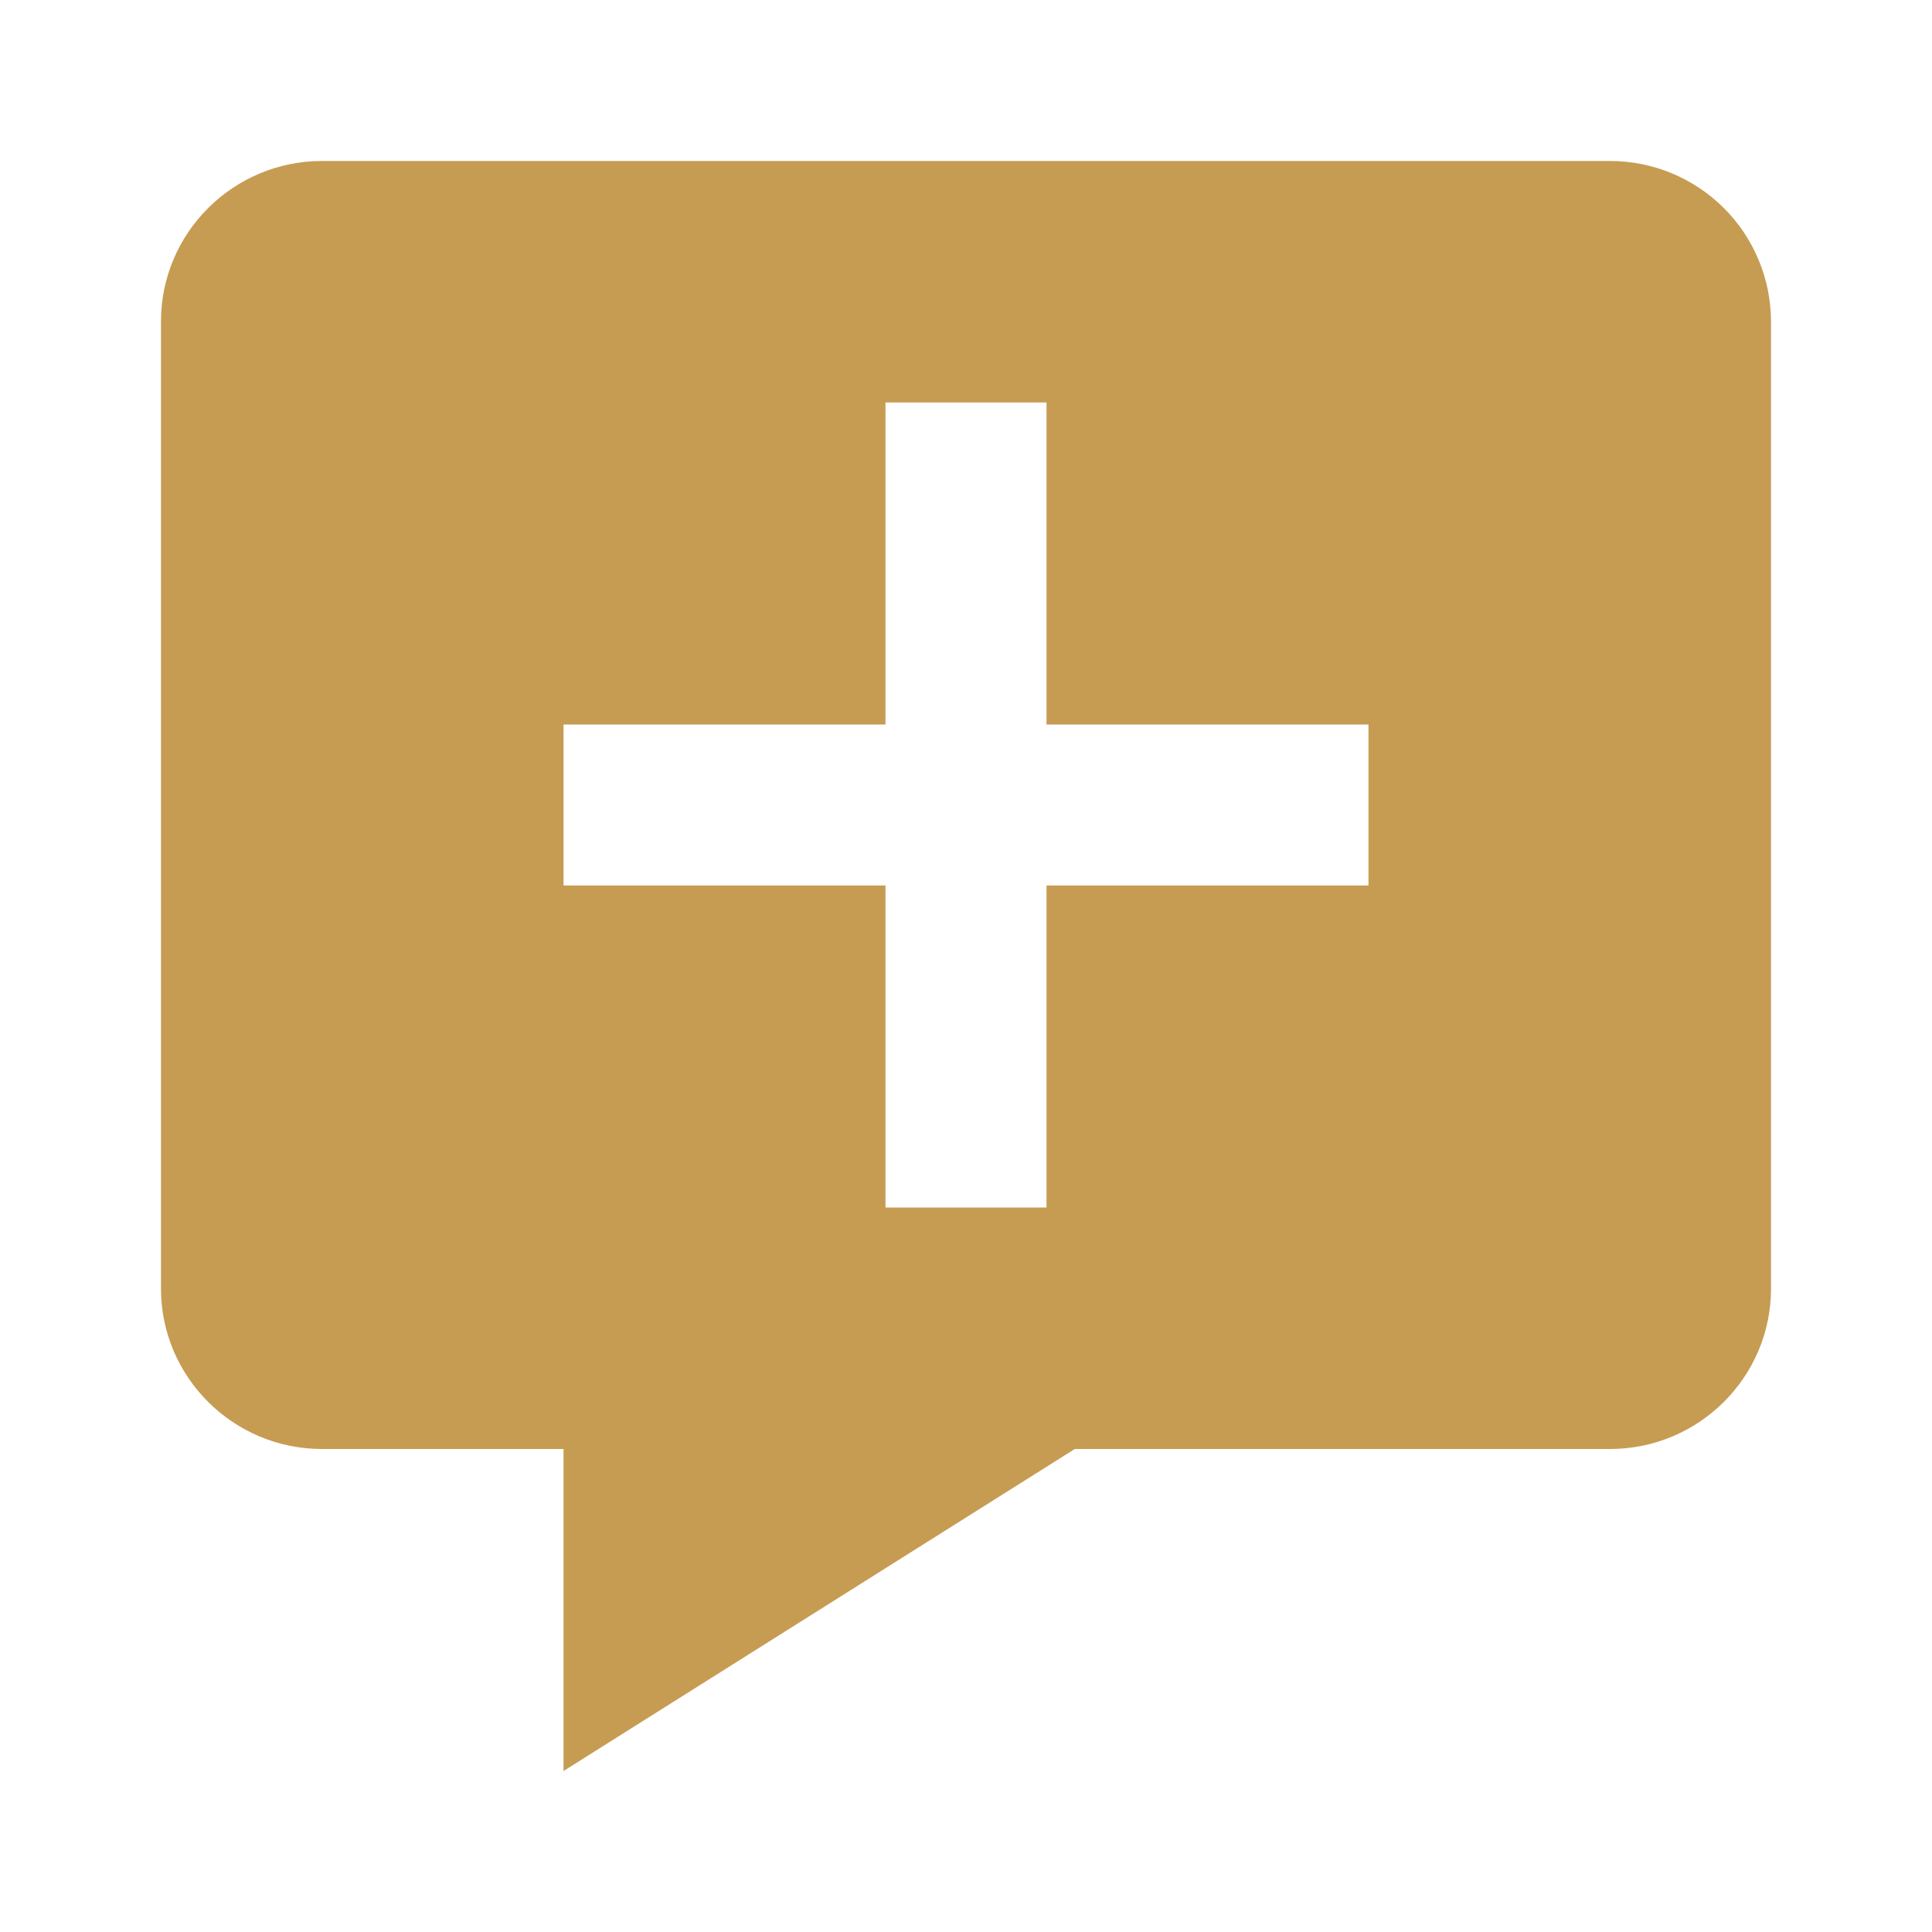 <svg width="40" height="40" viewBox="0 0 40 40" fill="none" xmlns="http://www.w3.org/2000/svg">
<path d="M33.333 3.333H6.667C4.828 3.333 3.333 4.823 3.333 6.653V26.68C3.333 28.51 4.828 30 6.667 30H11.667V36.667L22.252 30H33.333C35.172 30 36.667 28.51 36.667 26.68V6.653C36.664 5.771 36.312 4.926 35.687 4.304C35.062 3.682 34.215 3.332 33.333 3.333ZM28.333 18.333H21.667V25H18.333V18.333H11.667V15H18.333V8.333H21.667V15H28.333V18.333Z" fill="#C69C52"/>
</svg>
